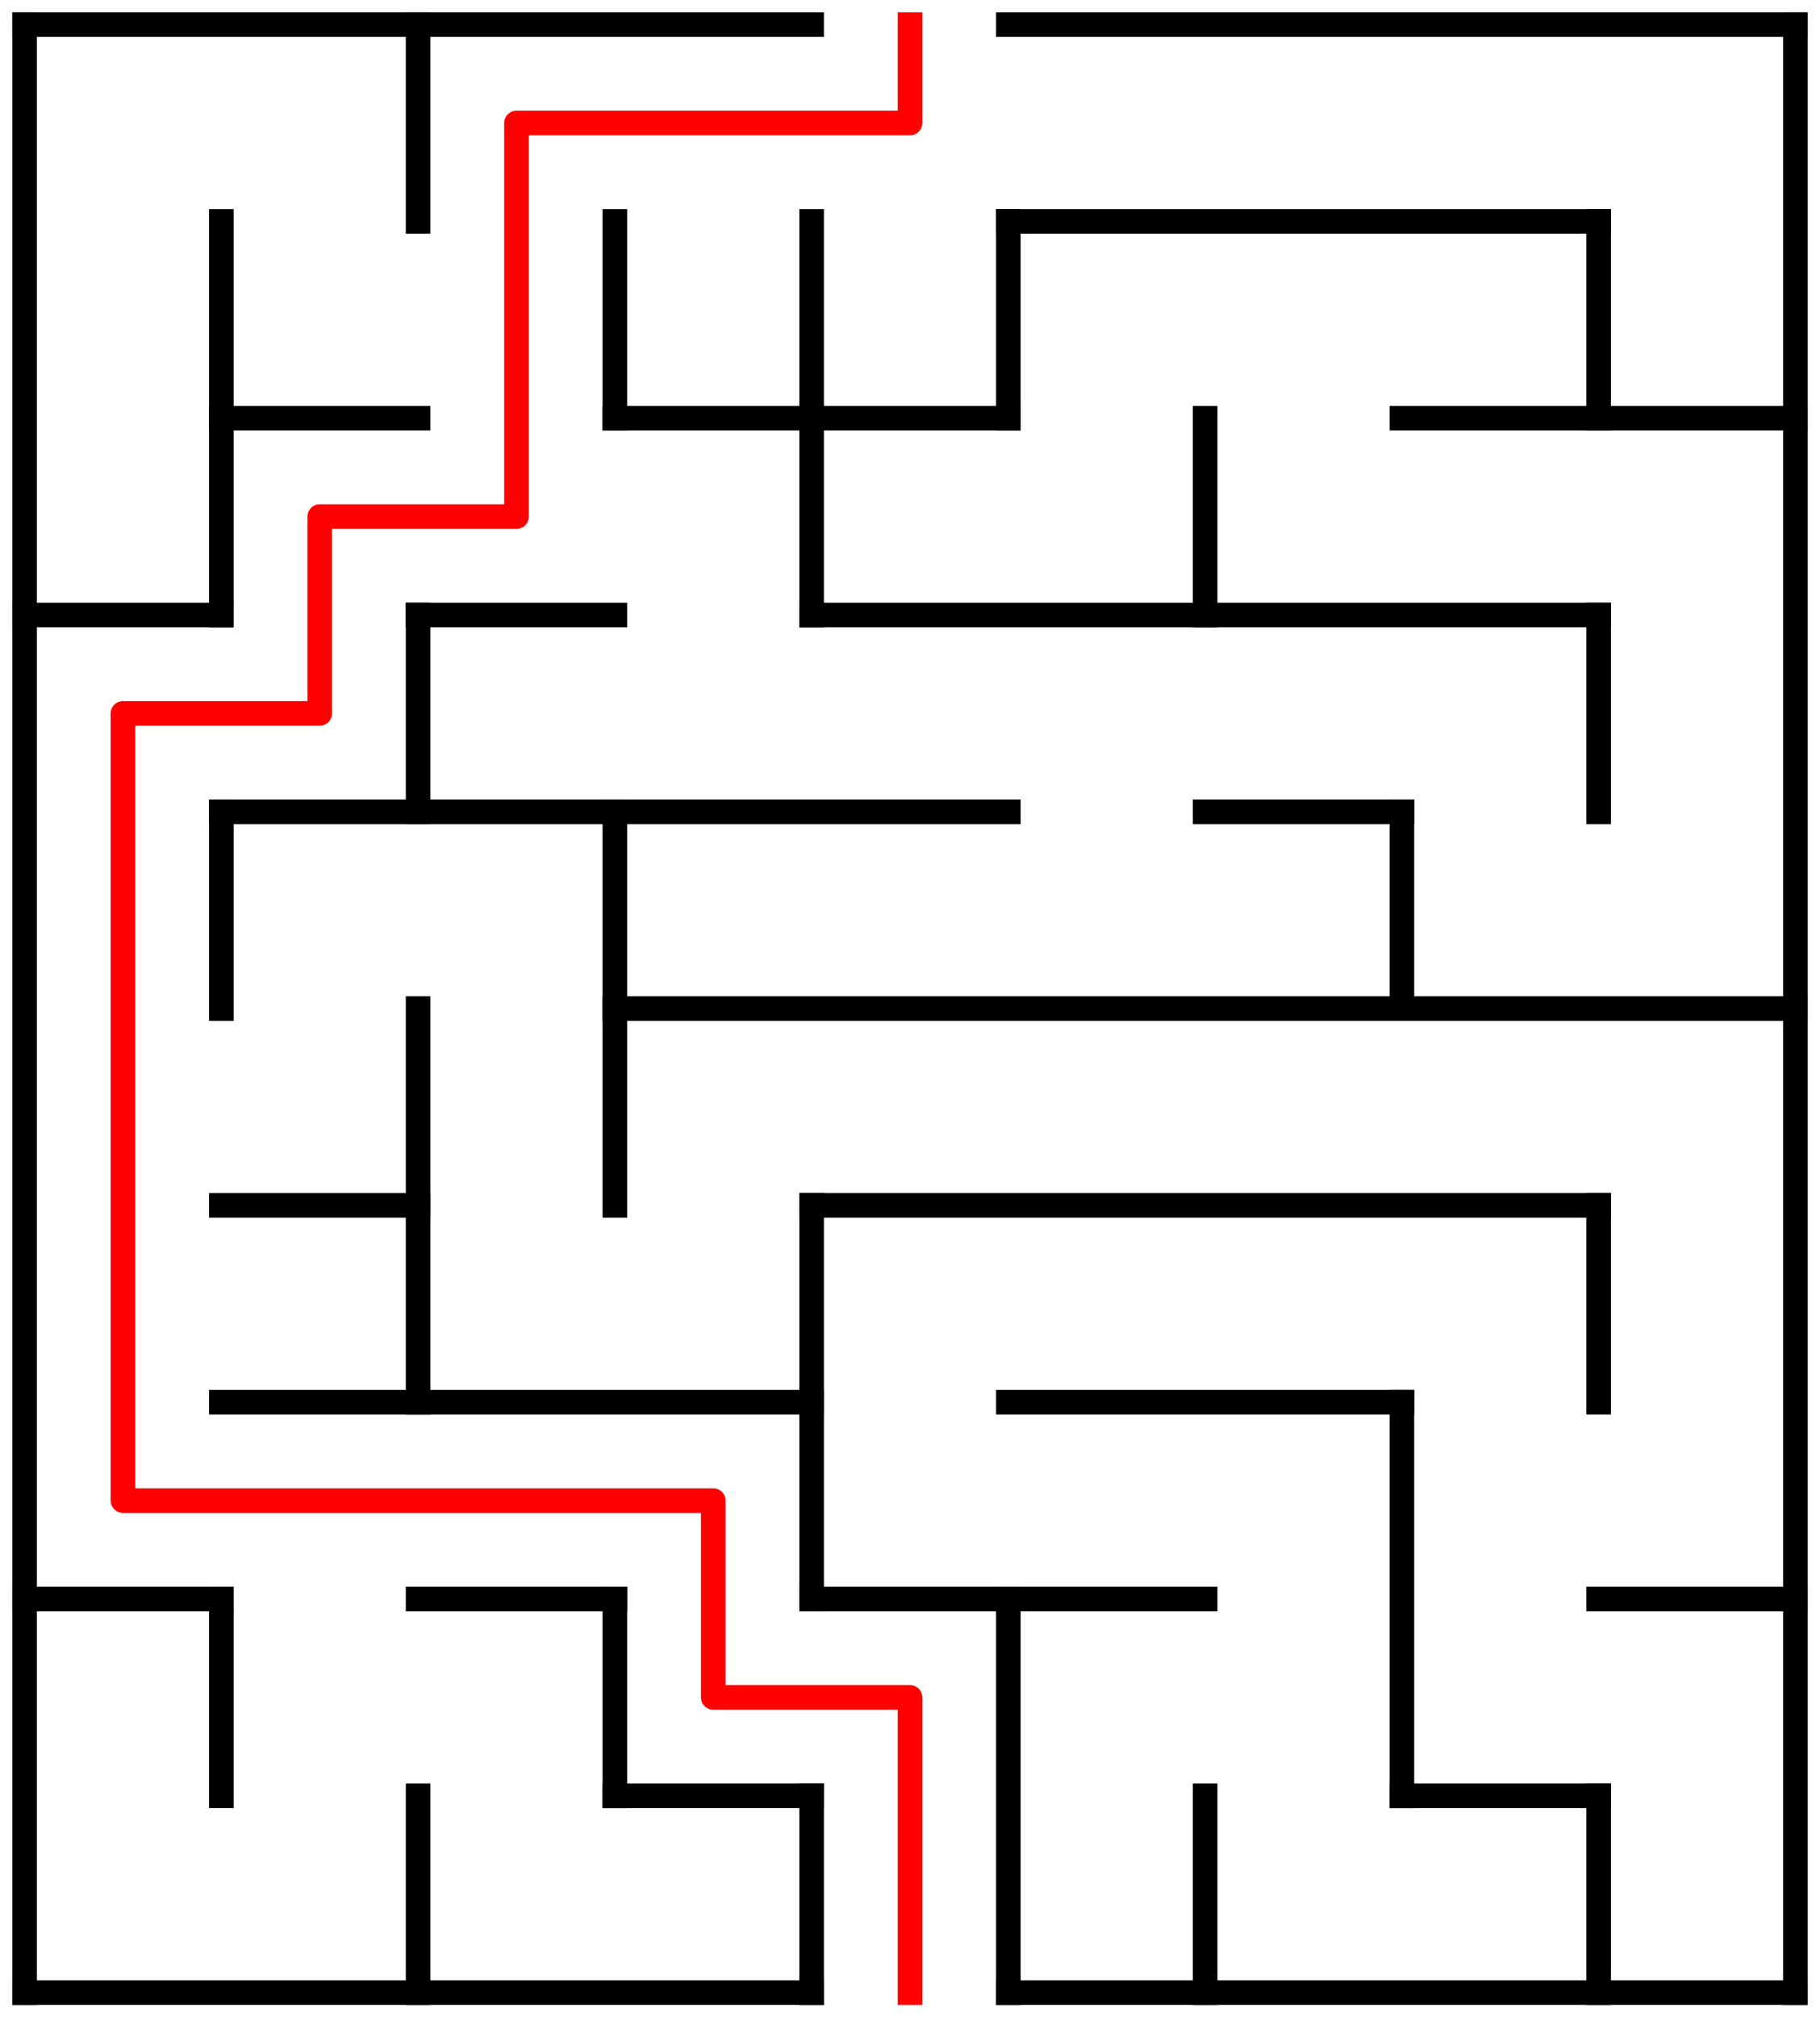 ﻿<?xml version="1.0" encoding="utf-8" standalone="no"?>
<!DOCTYPE svg PUBLIC "-//W3C//DTD SVG 1.1//EN" "http://www.w3.org/Graphics/SVG/1.1/DTD/svg11.dtd">
<svg width="148" height="164" version="1.1" xmlns="http://www.w3.org/2000/svg">
  <title>9 by 10 orthogonal maze</title>
  <g fill="none" stroke="#000000" stroke-width="2" stroke-linecap="square">
    <line x1="2" y1="2" x2="66" y2="2" />
    <line x1="82" y1="2" x2="146" y2="2" />
    <line x1="82" y1="18" x2="130" y2="18" />
    <line x1="18" y1="34" x2="34" y2="34" />
    <line x1="50" y1="34" x2="82" y2="34" />
    <line x1="114" y1="34" x2="146" y2="34" />
    <line x1="2" y1="50" x2="18" y2="50" />
    <line x1="34" y1="50" x2="50" y2="50" />
    <line x1="66" y1="50" x2="130" y2="50" />
    <line x1="18" y1="66" x2="82" y2="66" />
    <line x1="98" y1="66" x2="114" y2="66" />
    <line x1="50" y1="82" x2="146" y2="82" />
    <line x1="18" y1="98" x2="34" y2="98" />
    <line x1="66" y1="98" x2="130" y2="98" />
    <line x1="18" y1="114" x2="66" y2="114" />
    <line x1="82" y1="114" x2="114" y2="114" />
    <line x1="2" y1="130" x2="18" y2="130" />
    <line x1="34" y1="130" x2="50" y2="130" />
    <line x1="66" y1="130" x2="98" y2="130" />
    <line x1="130" y1="130" x2="146" y2="130" />
    <line x1="50" y1="146" x2="66" y2="146" />
    <line x1="114" y1="146" x2="130" y2="146" />
    <line x1="2" y1="162" x2="66" y2="162" />
    <line x1="82" y1="162" x2="146" y2="162" />
    <line x1="2" y1="2" x2="2" y2="162" />
    <line x1="18" y1="18" x2="18" y2="50" />
    <line x1="18" y1="66" x2="18" y2="82" />
    <line x1="18" y1="130" x2="18" y2="146" />
    <line x1="34" y1="2" x2="34" y2="18" />
    <line x1="34" y1="50" x2="34" y2="66" />
    <line x1="34" y1="82" x2="34" y2="114" />
    <line x1="34" y1="146" x2="34" y2="162" />
    <line x1="50" y1="18" x2="50" y2="34" />
    <line x1="50" y1="66" x2="50" y2="98" />
    <line x1="50" y1="130" x2="50" y2="146" />
    <line x1="66" y1="18" x2="66" y2="50" />
    <line x1="66" y1="98" x2="66" y2="130" />
    <line x1="66" y1="146" x2="66" y2="162" />
    <line x1="82" y1="18" x2="82" y2="34" />
    <line x1="82" y1="130" x2="82" y2="162" />
    <line x1="98" y1="34" x2="98" y2="50" />
    <line x1="98" y1="146" x2="98" y2="162" />
    <line x1="114" y1="66" x2="114" y2="82" />
    <line x1="114" y1="114" x2="114" y2="146" />
    <line x1="130" y1="18" x2="130" y2="34" />
    <line x1="130" y1="50" x2="130" y2="66" />
    <line x1="130" y1="98" x2="130" y2="114" />
    <line x1="130" y1="146" x2="130" y2="162" />
    <line x1="146" y1="2" x2="146" y2="162" />
  </g>
  <polyline fill="none" stroke="#ff0000" stroke-width="2" stroke-linecap="square" stroke-linejoin="round" points="74,2 74,10 42,10 42,42 26,42 26,58 10,58 10,122 58,122 58,138 74,138 74,162" />
  <type>Rectangular</type>
</svg>